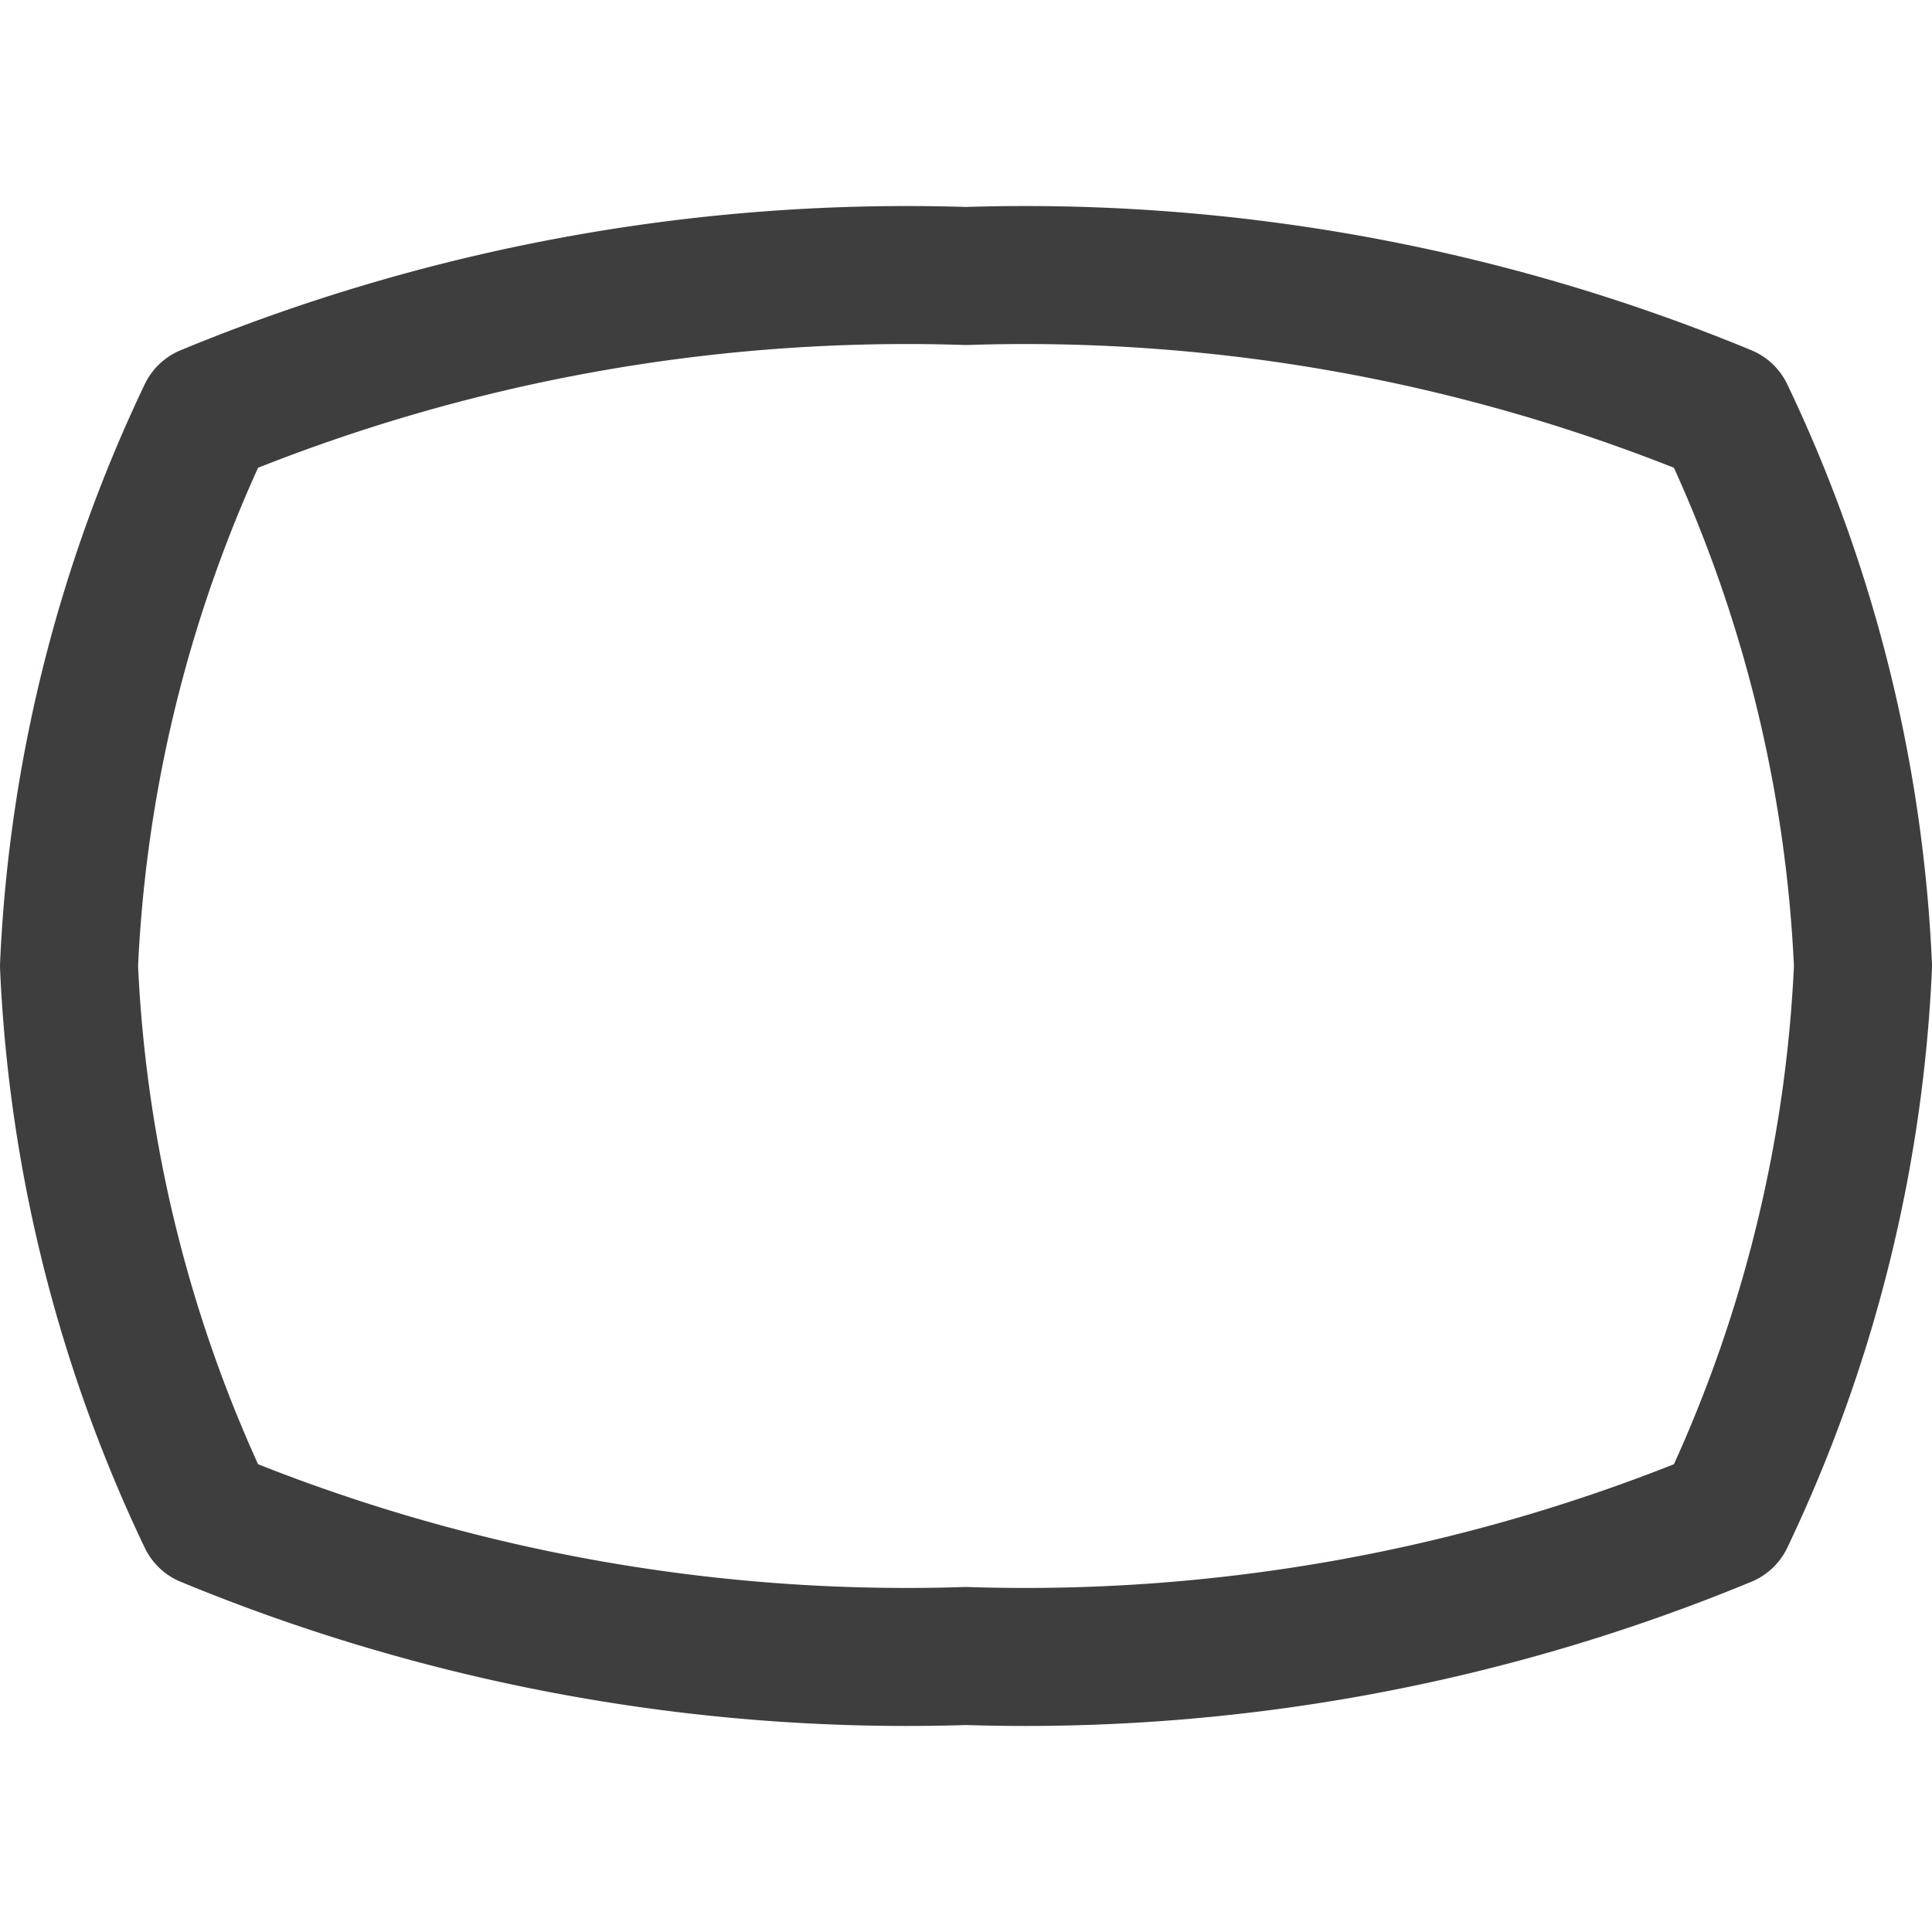 <svg xmlns="http://www.w3.org/2000/svg" fill="none" viewBox="0 0 14 14"><g id="composition-oval--camera-frame-composition-photography-pictures-landscape-photo-oval"><path id="Vector" stroke="#3e3e3e" stroke-linecap="round" stroke-linejoin="round" d="M12.5 11a10.34 10.34 0 0 0 1-4 10.34 10.34 0 0 0-1-4A13.27 13.27 0 0 0 7 2a13.27 13.27 0 0 0-5.5 1 10.34 10.34 0 0 0-1 4 10.34 10.34 0 0 0 1 4A13.27 13.27 0 0 0 7 12a13.27 13.27 0 0 0 5.5-1Z"></path></g></svg>